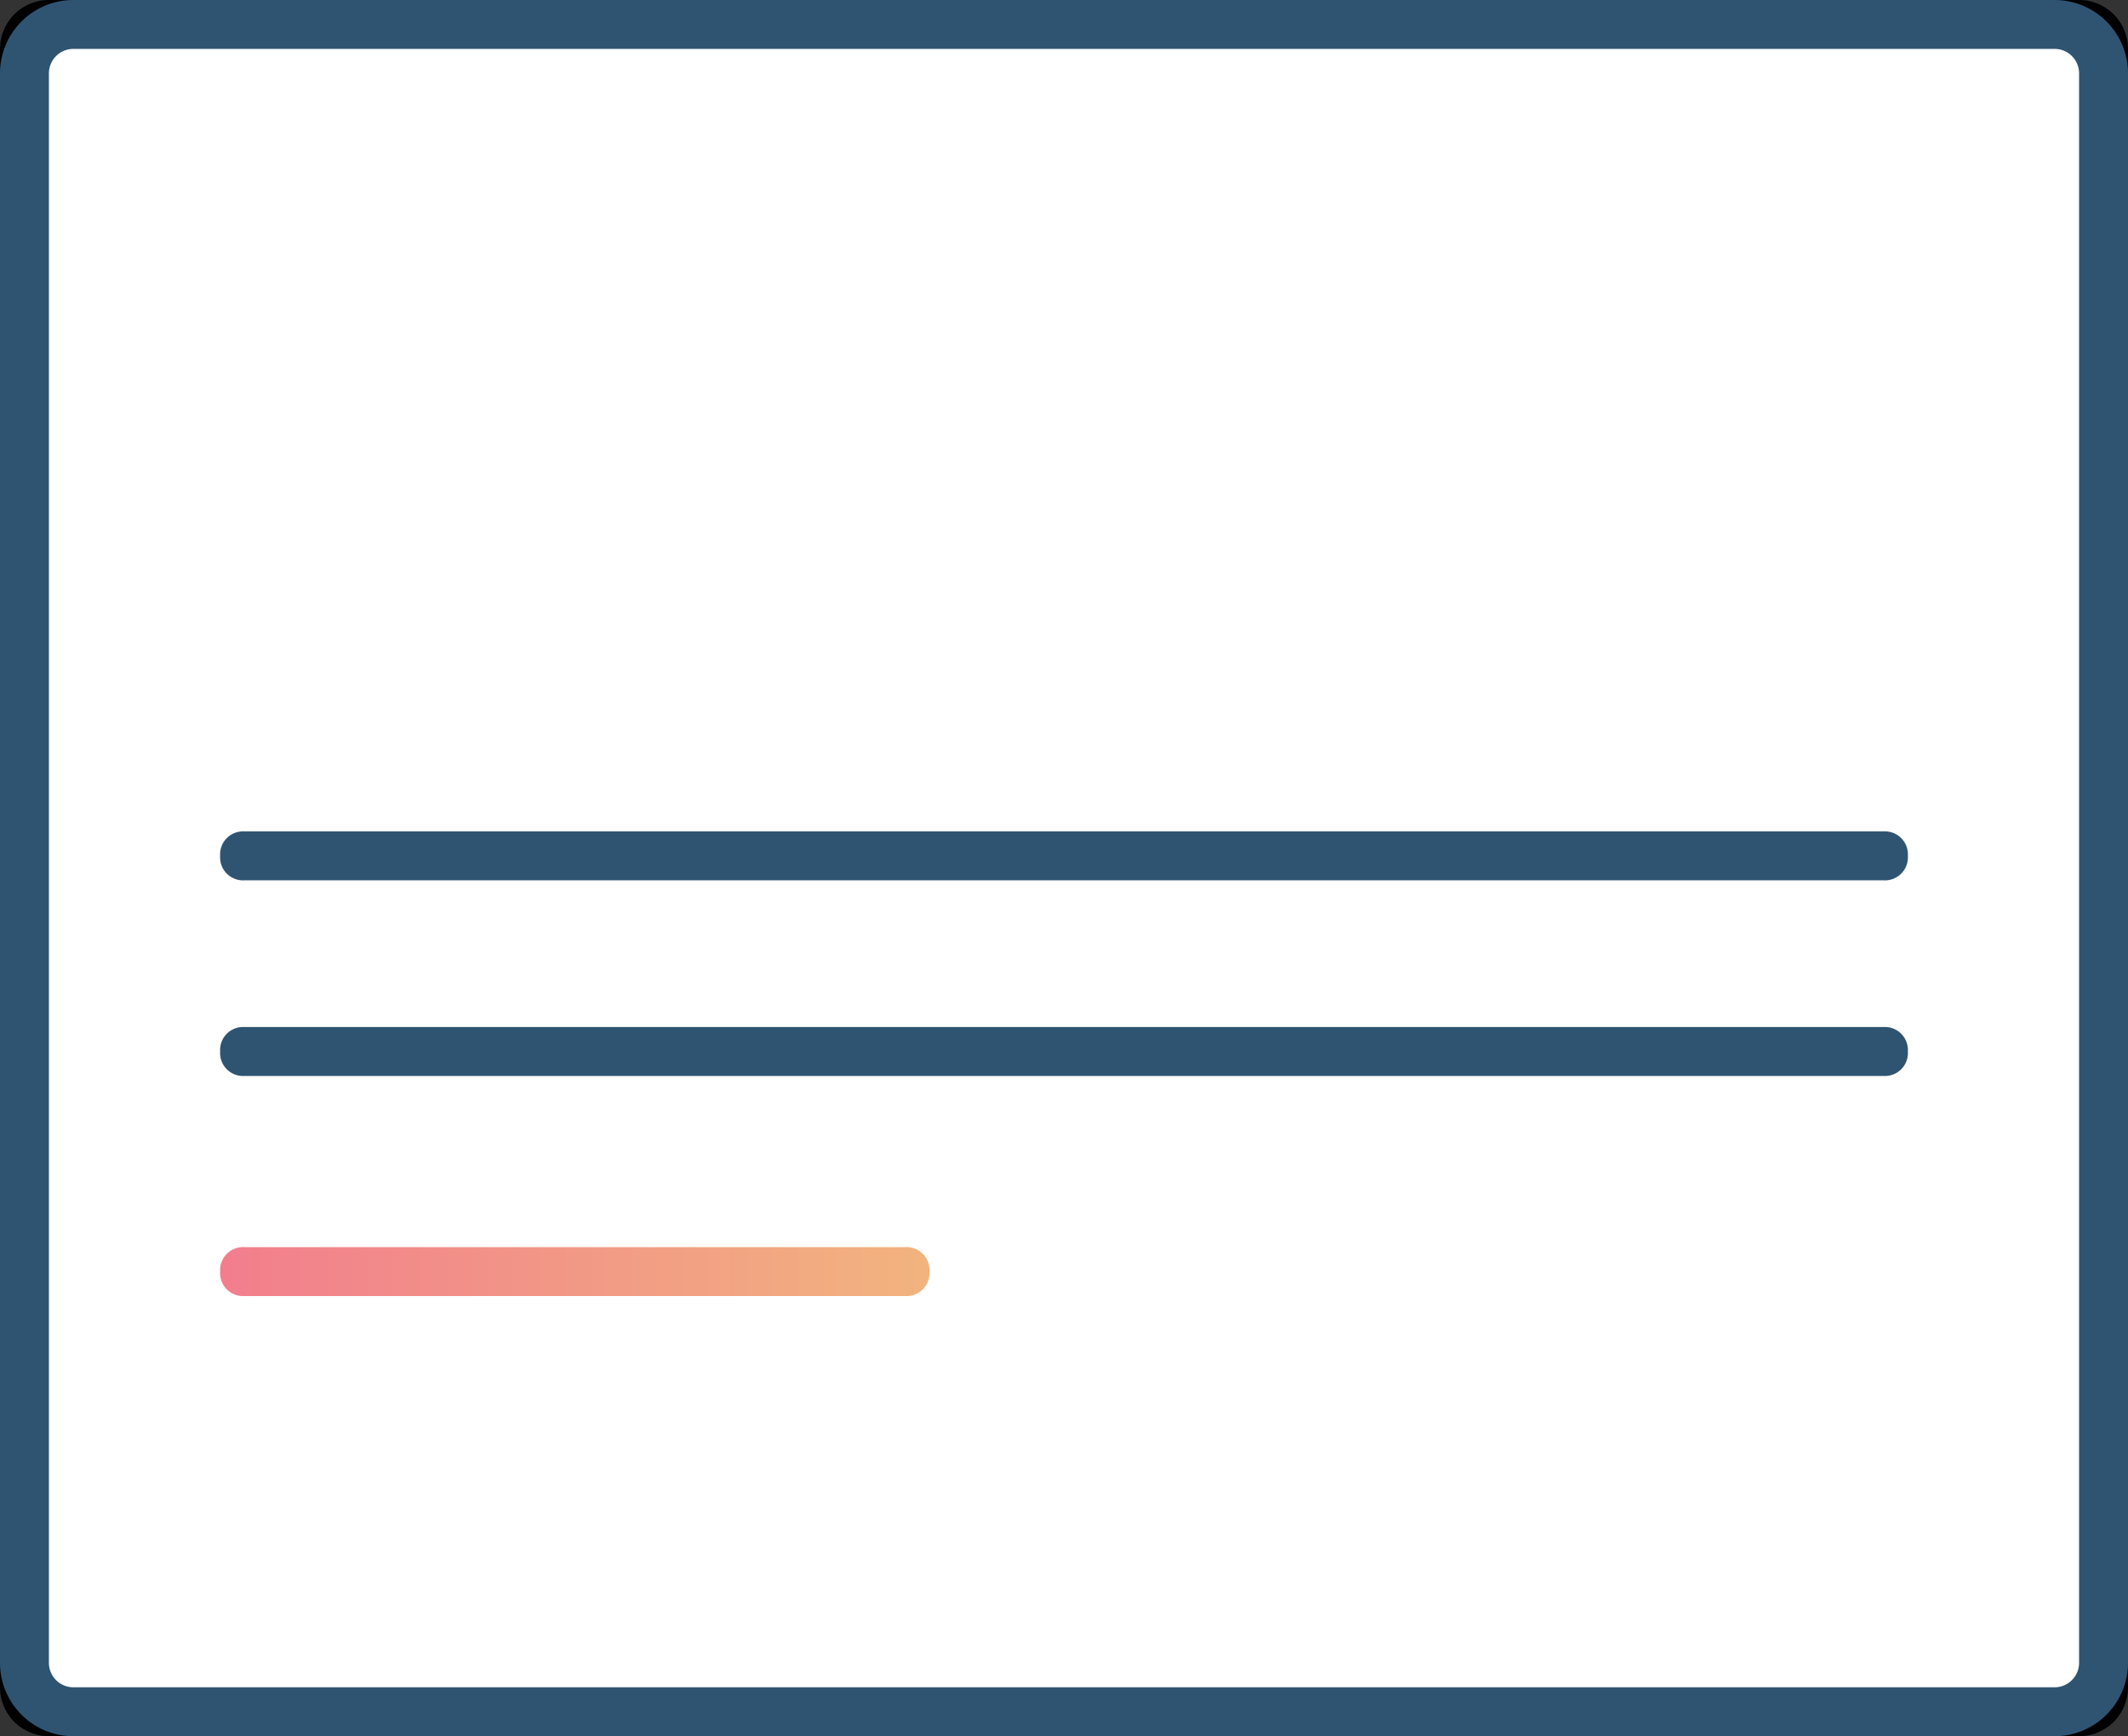 <svg id="Layer_1" data-name="Layer 1" xmlns="http://www.w3.org/2000/svg" xmlns:xlink="http://www.w3.org/1999/xlink" viewBox="0 0 87 71"><rect x="0" y="0" width="87" height="71" fill="#333333" stroke="none"/><defs><style>.cls-1,.cls-2,.cls-3,.cls-4{fill-rule:evenodd;}.cls-2{fill:#fff;stroke:#2f5472;stroke-width:2px;}.cls-3{fill:#2f5472;}.cls-4{fill:url(#linear-gradient);}</style><linearGradient id="linear-gradient" x1="-858.48" y1="401.89" x2="-857.48" y2="401.89" gradientTransform="translate(24909 -749.78) scale(29 2)" gradientUnits="userSpaceOnUse"><stop offset="0" stop-color="#f27e8d"/><stop offset="0.49" stop-color="#f29886"/><stop offset="1" stop-color="#f2b47e"/></linearGradient></defs><title>document</title><g id="Symbols"><g id="C-Docs-illusz-Copy"><g id="paper-address-copy"><g id="Rectangle"><path id="path-1" class="cls-1" d="M6,2H89a2,2,0,0,1,2,2V71a2,2,0,0,1-2,2H6a2,2,0,0,1-2-2V4A2,2,0,0,1,6,2Z" transform="translate(-4 -2)"/><path class="cls-2" d="M7,3H88a2,2,0,0,1,2,2V70a2,2,0,0,1-2,2H7a2,2,0,0,1-2-2V5A2,2,0,0,1,7,3Z" transform="translate(-4 -2)"/></g><path id="Rectangle-Copy-6" class="cls-3" d="M14,44H81a.94.94,0,0,1,1,1h0a.94.94,0,0,1-1,1H14a.94.94,0,0,1-1-1h0A.94.94,0,0,1,14,44Z" transform="translate(-4 -2)"/><path id="Rectangle-Copy-7" class="cls-4" d="M14,53H41a.94.94,0,0,1,1,1h0a.94.94,0,0,1-1,1H14a.94.94,0,0,1-1-1h0A.94.94,0,0,1,14,53Z" transform="translate(-4 -2)"/></g></g></g><path id="Rectangle-Copy-6-2" data-name="Rectangle-Copy-6" class="cls-3" d="M14,36H81a.94.94,0,0,1,1,1h0a.94.94,0,0,1-1,1H14a.94.94,0,0,1-1-1h0A.94.94,0,0,1,14,36Z" transform="translate(-4 -2)"/></svg>